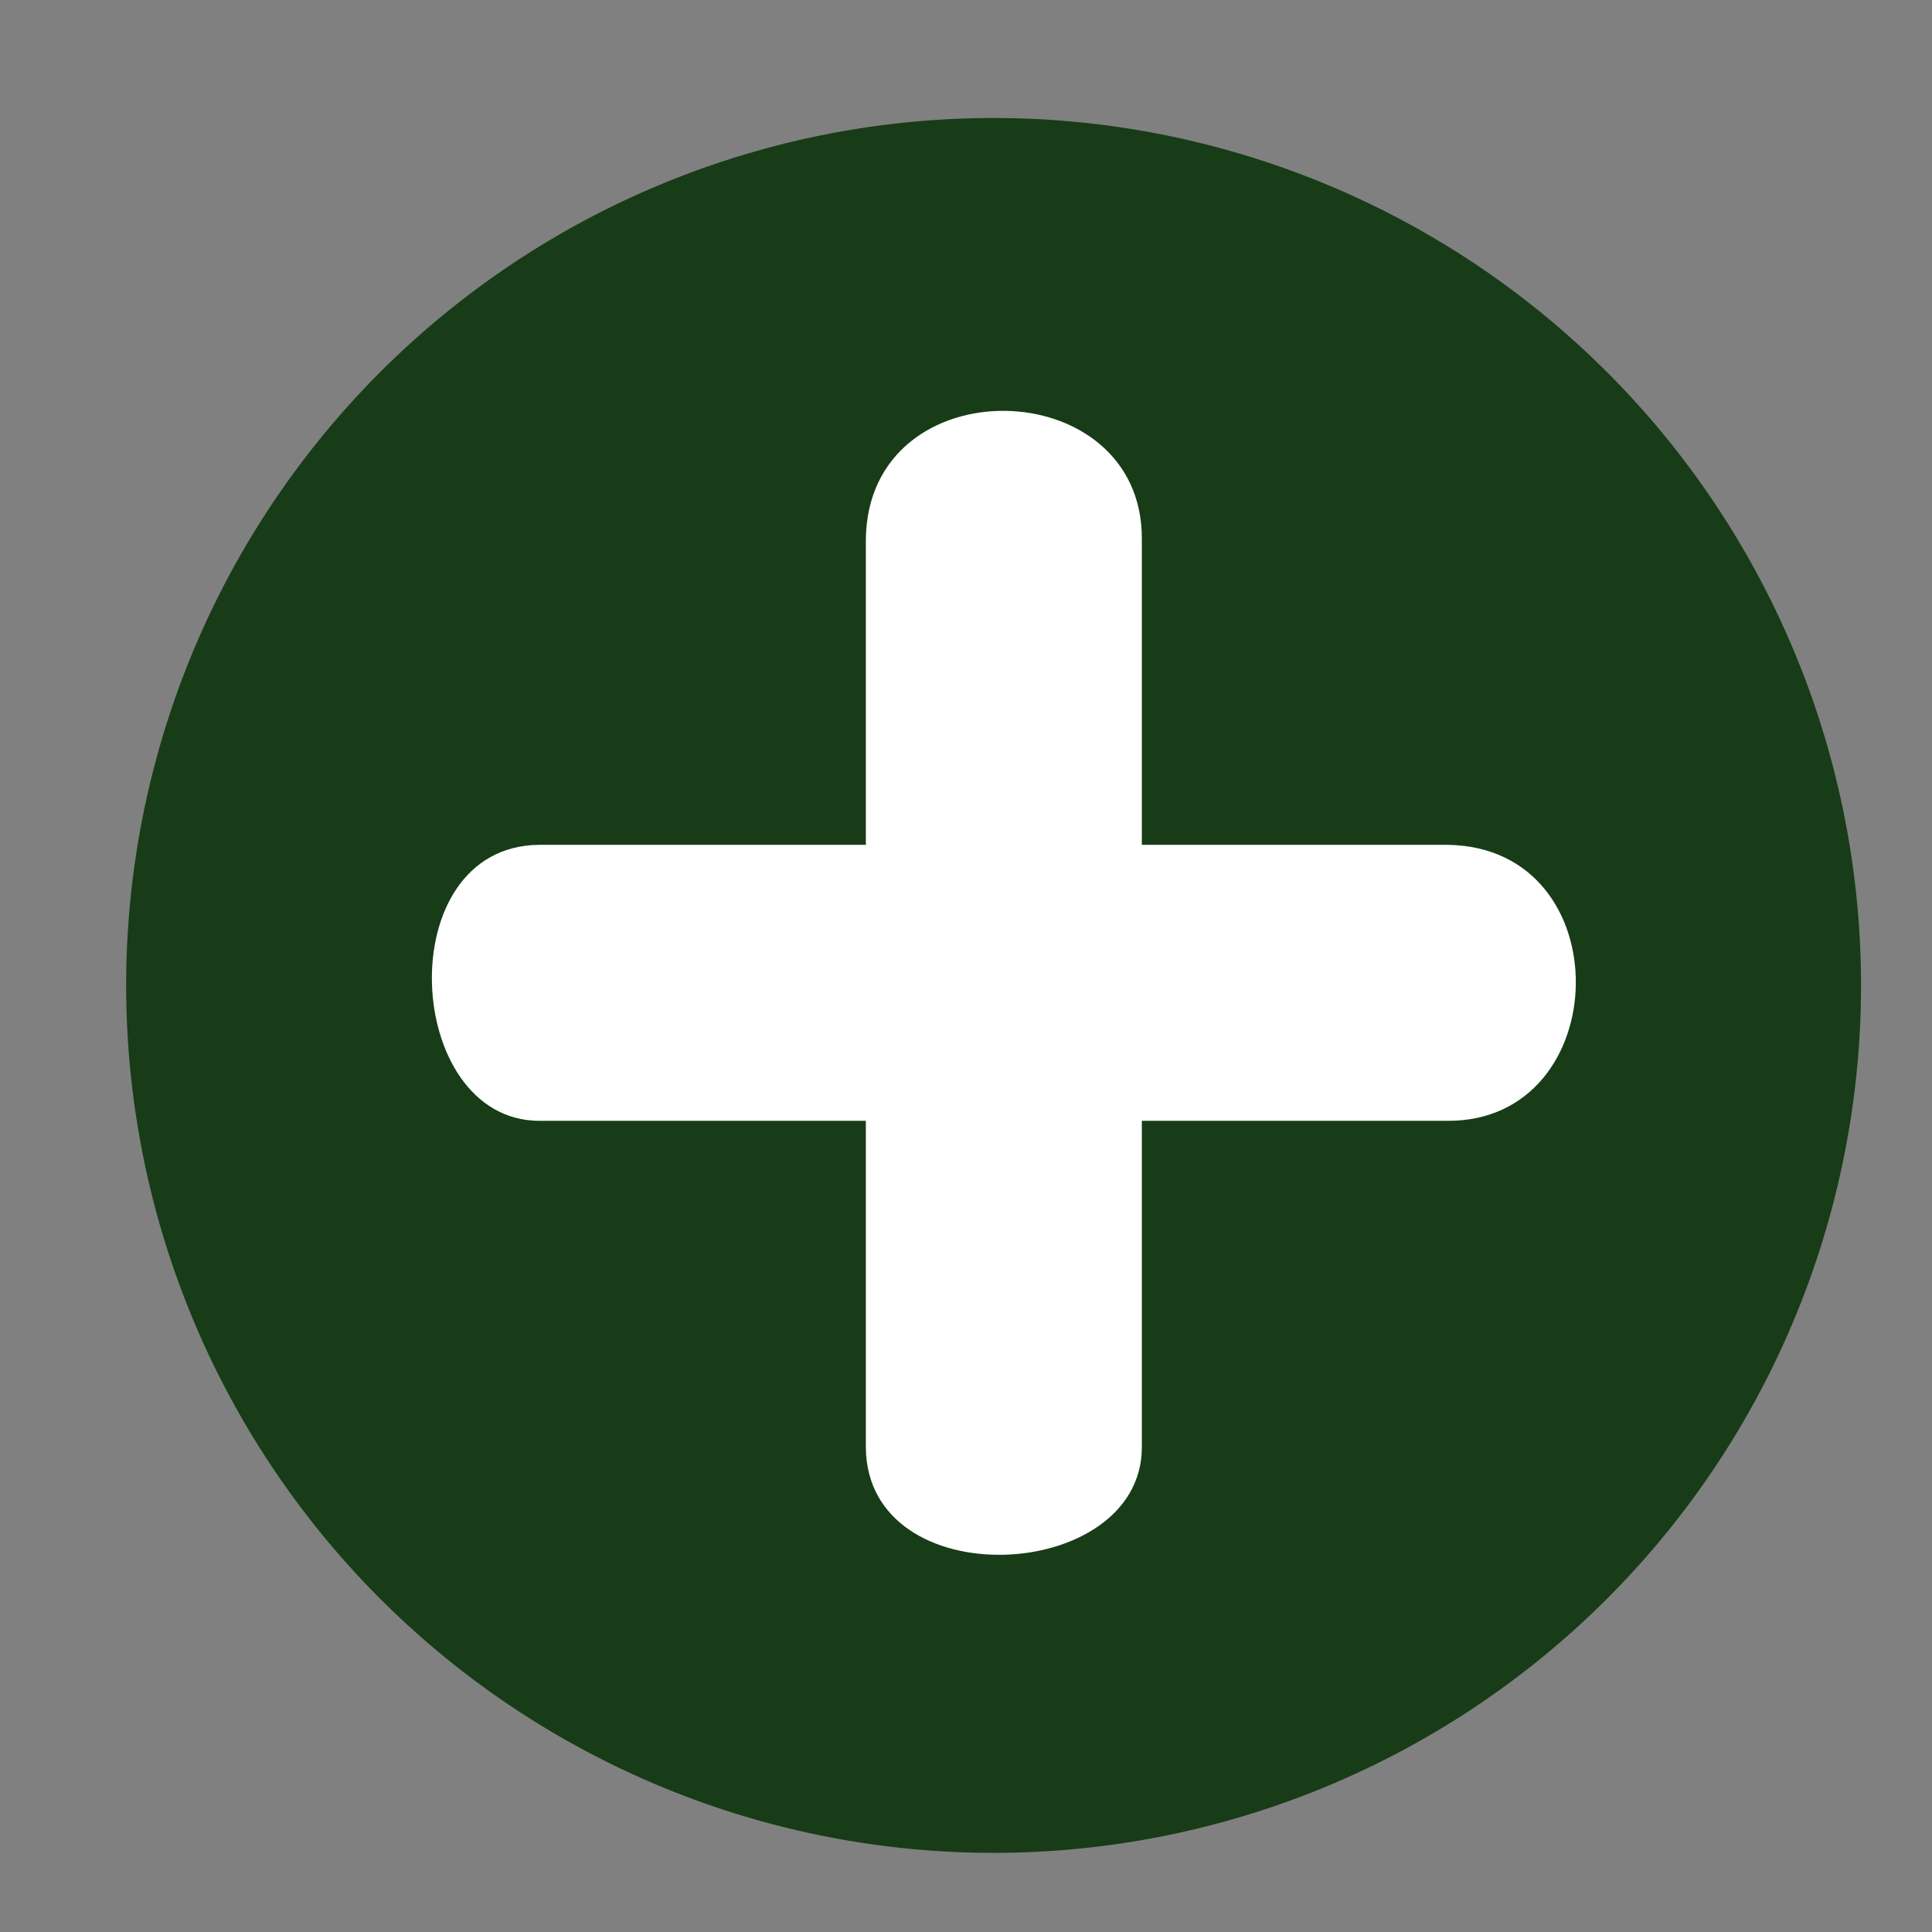 <?xml version="1.0" encoding="UTF-8" standalone="no"?>
<!-- Created with Inkscape (http://www.inkscape.org/) -->

<svg
   xmlns:dc="http://purl.org/dc/elements/1.1/"
   xmlns:cc="http://creativecommons.org/ns#"
   xmlns:rdf="http://www.w3.org/1999/02/22-rdf-syntax-ns#"
   xmlns:svg="http://www.w3.org/2000/svg"
   xmlns="http://www.w3.org/2000/svg"
   xmlns:sodipodi="http://sodipodi.sourceforge.net/DTD/sodipodi-0.dtd"
   xmlns:inkscape="http://www.inkscape.org/namespaces/inkscape"
   width="700"
   height="700"
   id="svg3797"
   version="1.1"
   inkscape:version="0.48.2 r9819"
   sodipodi:docname="add.svg"
   inkscape:export-filename="/Users/avenix/Desktop/add.png"
   inkscape:export-xdpi="4.2954545"
   inkscape:export-ydpi="4.2954545">
  <rect width="100%" height="100%" fill="#808080" stroke="none"/>
  <defs
     id="defs3799">
    <filter
       id="filter5949"
       inkscape:label="Gaussian Blur"
       x="5"
       y="5"
       width="5">
      <feGaussianBlur
         stdDeviation="7.398"
         id="feGaussianBlur5975" />
    </filter>
  </defs>
  <sodipodi:namedview
     id="base"
     pagecolor="#ffffff"
     bordercolor="#666666"
     borderopacity="1.0"
     inkscape:pageopacity="0.0"
     inkscape:pageshadow="2"
     inkscape:zoom="0.7"
     inkscape:cx="375"
     inkscape:cy="291.42857"
     inkscape:document-units="px"
     inkscape:current-layer="layer1"
     showgrid="false"
     inkscape:window-width="970"
     inkscape:window-height="890"
     inkscape:window-x="1373"
     inkscape:window-y="13"
     inkscape:window-maximized="0"
     inkscape:snap-smooth-nodes="false" />
  <g
     inkscape:label="Layer 1"
     inkscape:groupmode="layer"
     id="layer1"
     transform="translate(0,-352.362)">
    <path
       sodipodi:type="arc"
       style="fill:#002d00;fill-opacity:0.822;fill-rule:nonzero;stroke:none"
       id="path3805"
       sodipodi:cx="454.28571"
       sodipodi:cy="421.42856"
       sodipodi:rx="314.28571"
       sodipodi:ry="314.28571"
       d="m 768.571,421.429 a 314.286,314.286 0 1 1 -0.002,-1.225"
       transform="translate(-94.286,288.076)"
       sodipodi:start="0"
       sodipodi:end="6.2792872"
       sodipodi:open="true"
       inkscape:export-filename="/Users/avenix/Desktop/add.png"
       inkscape:export-xdpi="3.5795455"
       inkscape:export-ydpi="3.5795455" />
    <path
       style="fill:#ffffff;fill-opacity:1;fill-rule:nonzero;stroke:none"
       d="m 313.714,547.689 c 0.843,-63.073 100.284,-60.827 100,0 l 0,329.185 c -0.233,49.191 -99.472,54.281 -100,0 z"
       id="rect5771"
       inkscape:connector-curvature="0"
       sodipodi:nodetypes="ccccc" />
    <path
       sodipodi:nodetypes="ccccc"
       inkscape:connector-curvature="0"
       id="path5879"
       d="m 524.487,658.46 c 63.073,0.843 60.827,100.284 0,100 l -329.185,0 c -49.191,-0.233 -54.281,-99.472 0,-100 z"
       style="fill:#ffffff;fill-opacity:1;fill-rule:nonzero;stroke:none" />
  </g>
</svg>
